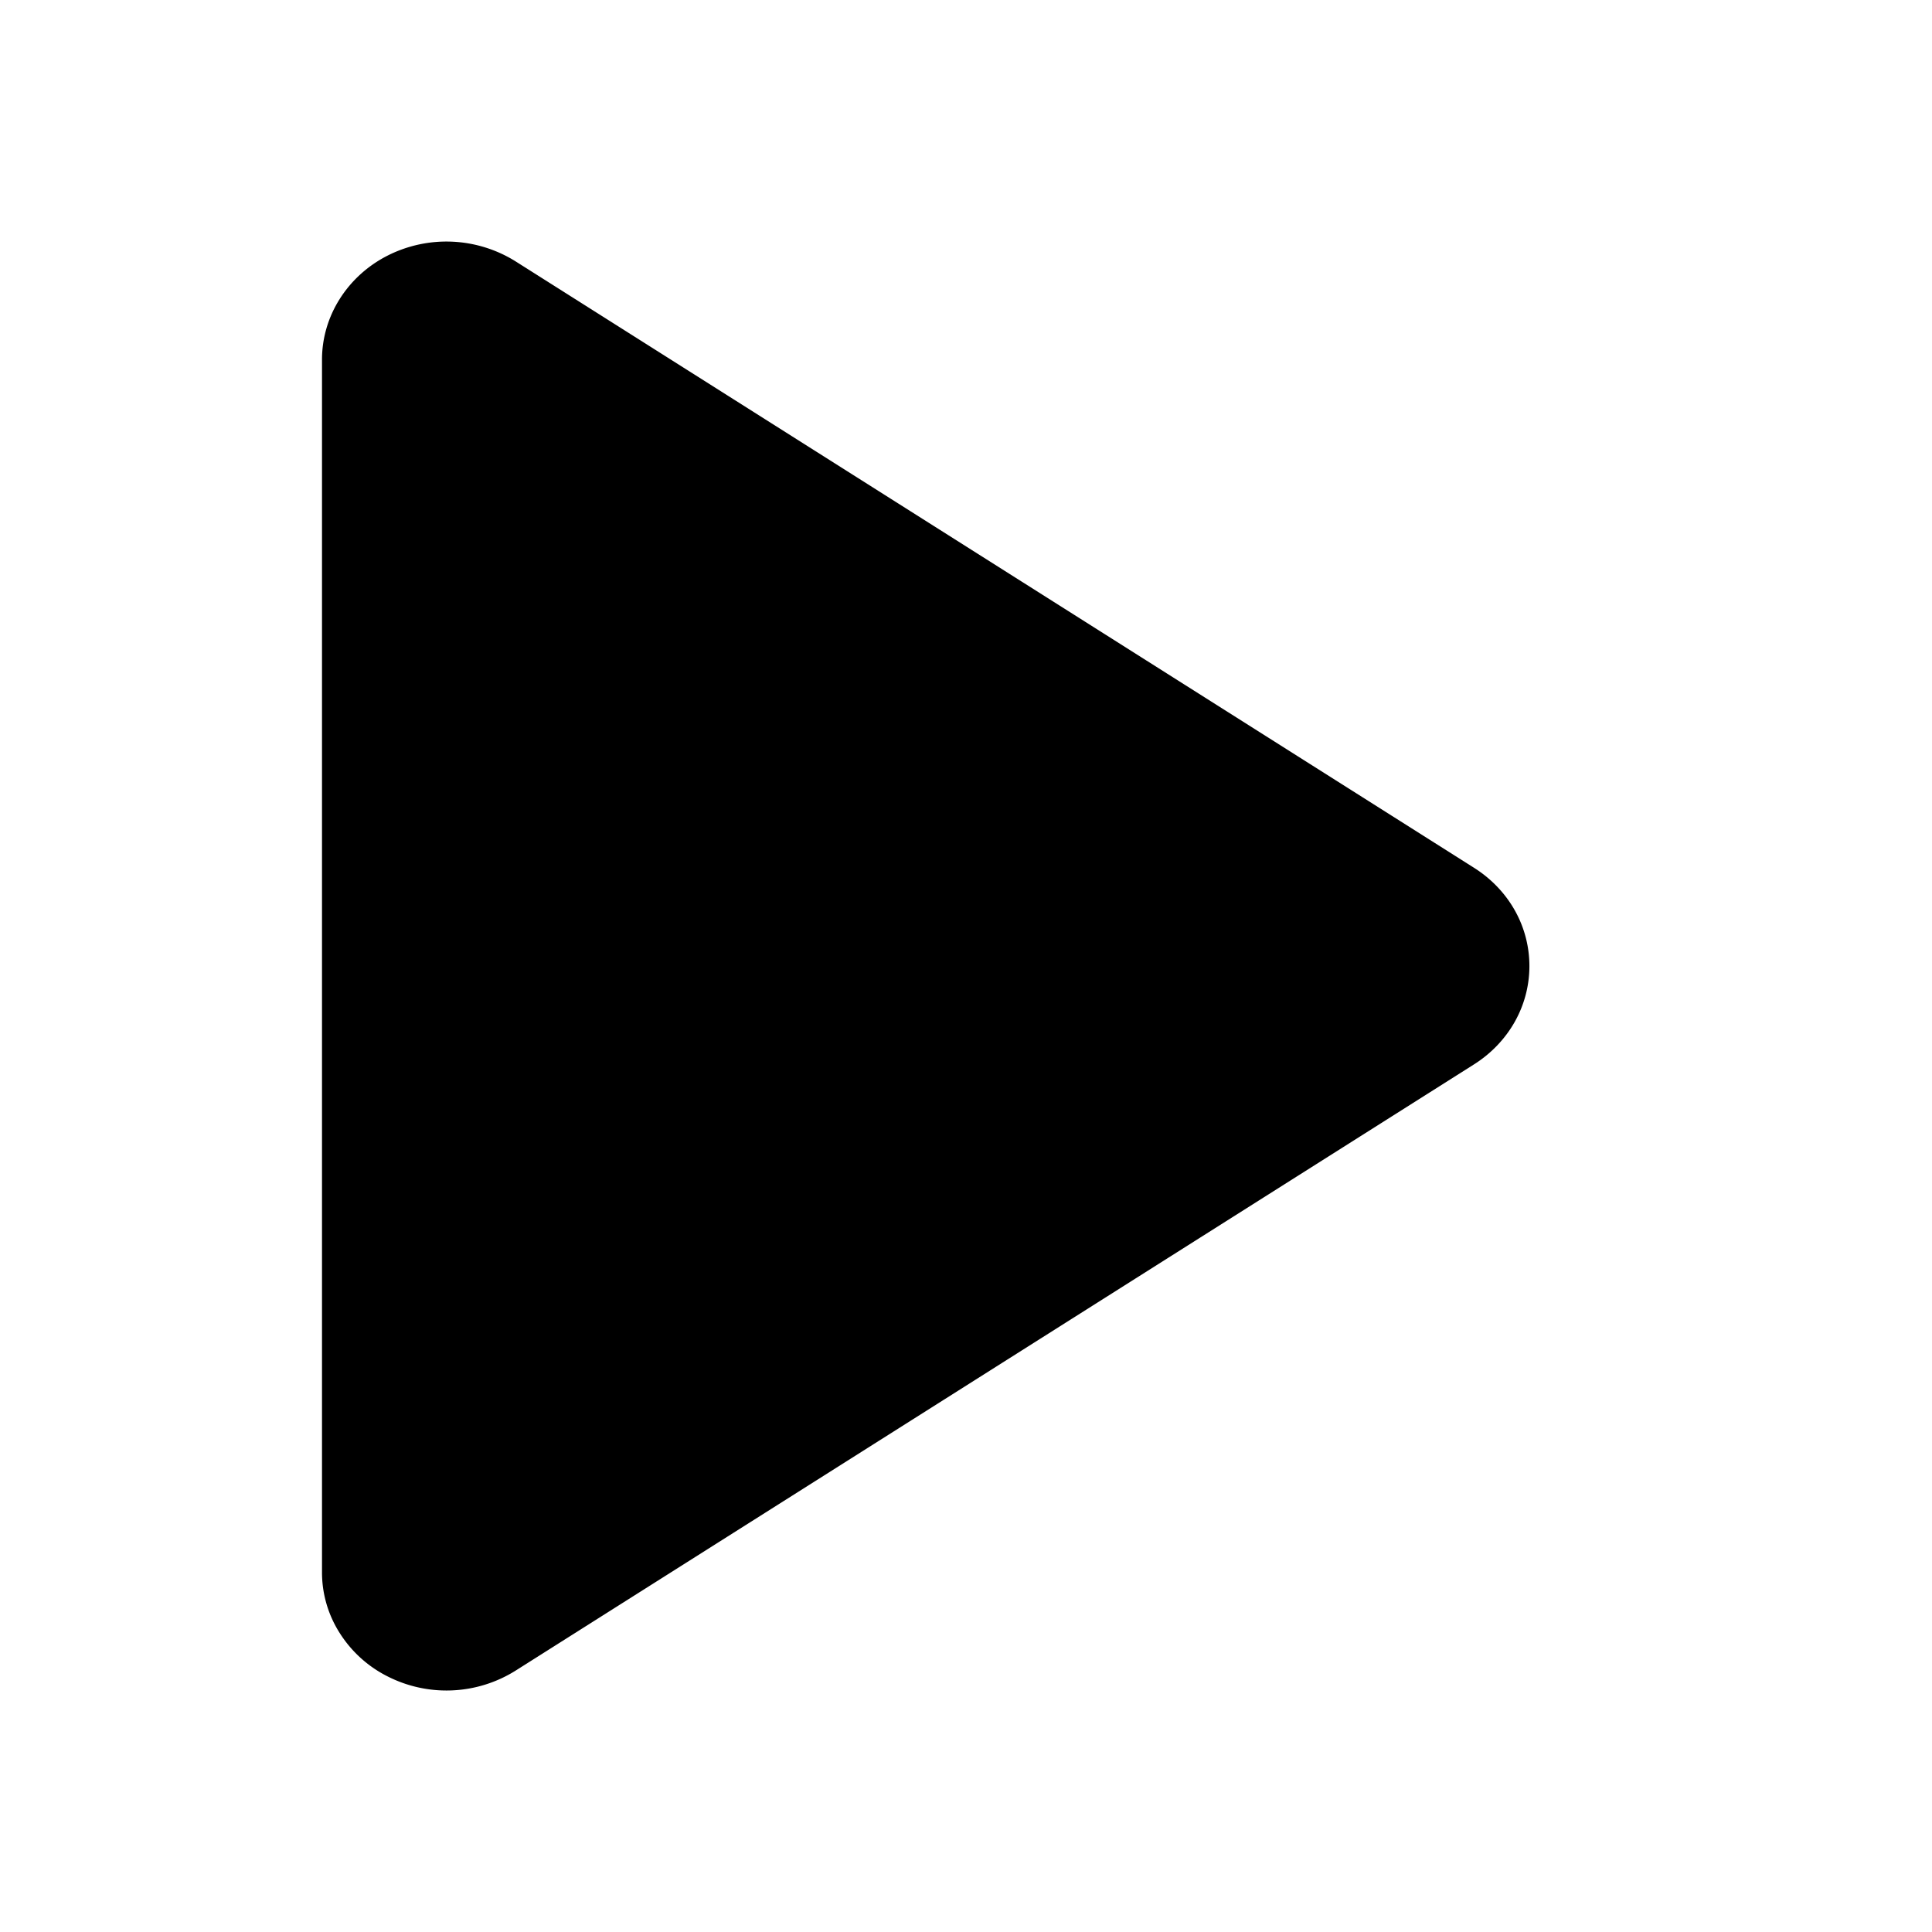 <svg xmlns="http://www.w3.org/2000/svg" fill="currentColor" viewBox="0 0 24 24">
  <path
    fill="currentColor"
    d="M4 4.468c0-.266.076-.526.22-.754s.35-.415.597-.54a1.62 1.62 0 0 1 1.588.073l11.906 7.533c.212.134.386.315.506.528a1.41 1.41 0 0 1 0 1.385c-.12.213-.294.395-.506.529L6.405 20.753a1.615 1.615 0 0 1-1.588.073 1.5 1.5 0 0 1-.597-.54 1.4 1.4 0 0 1-.22-.754z"
  />
</svg>
